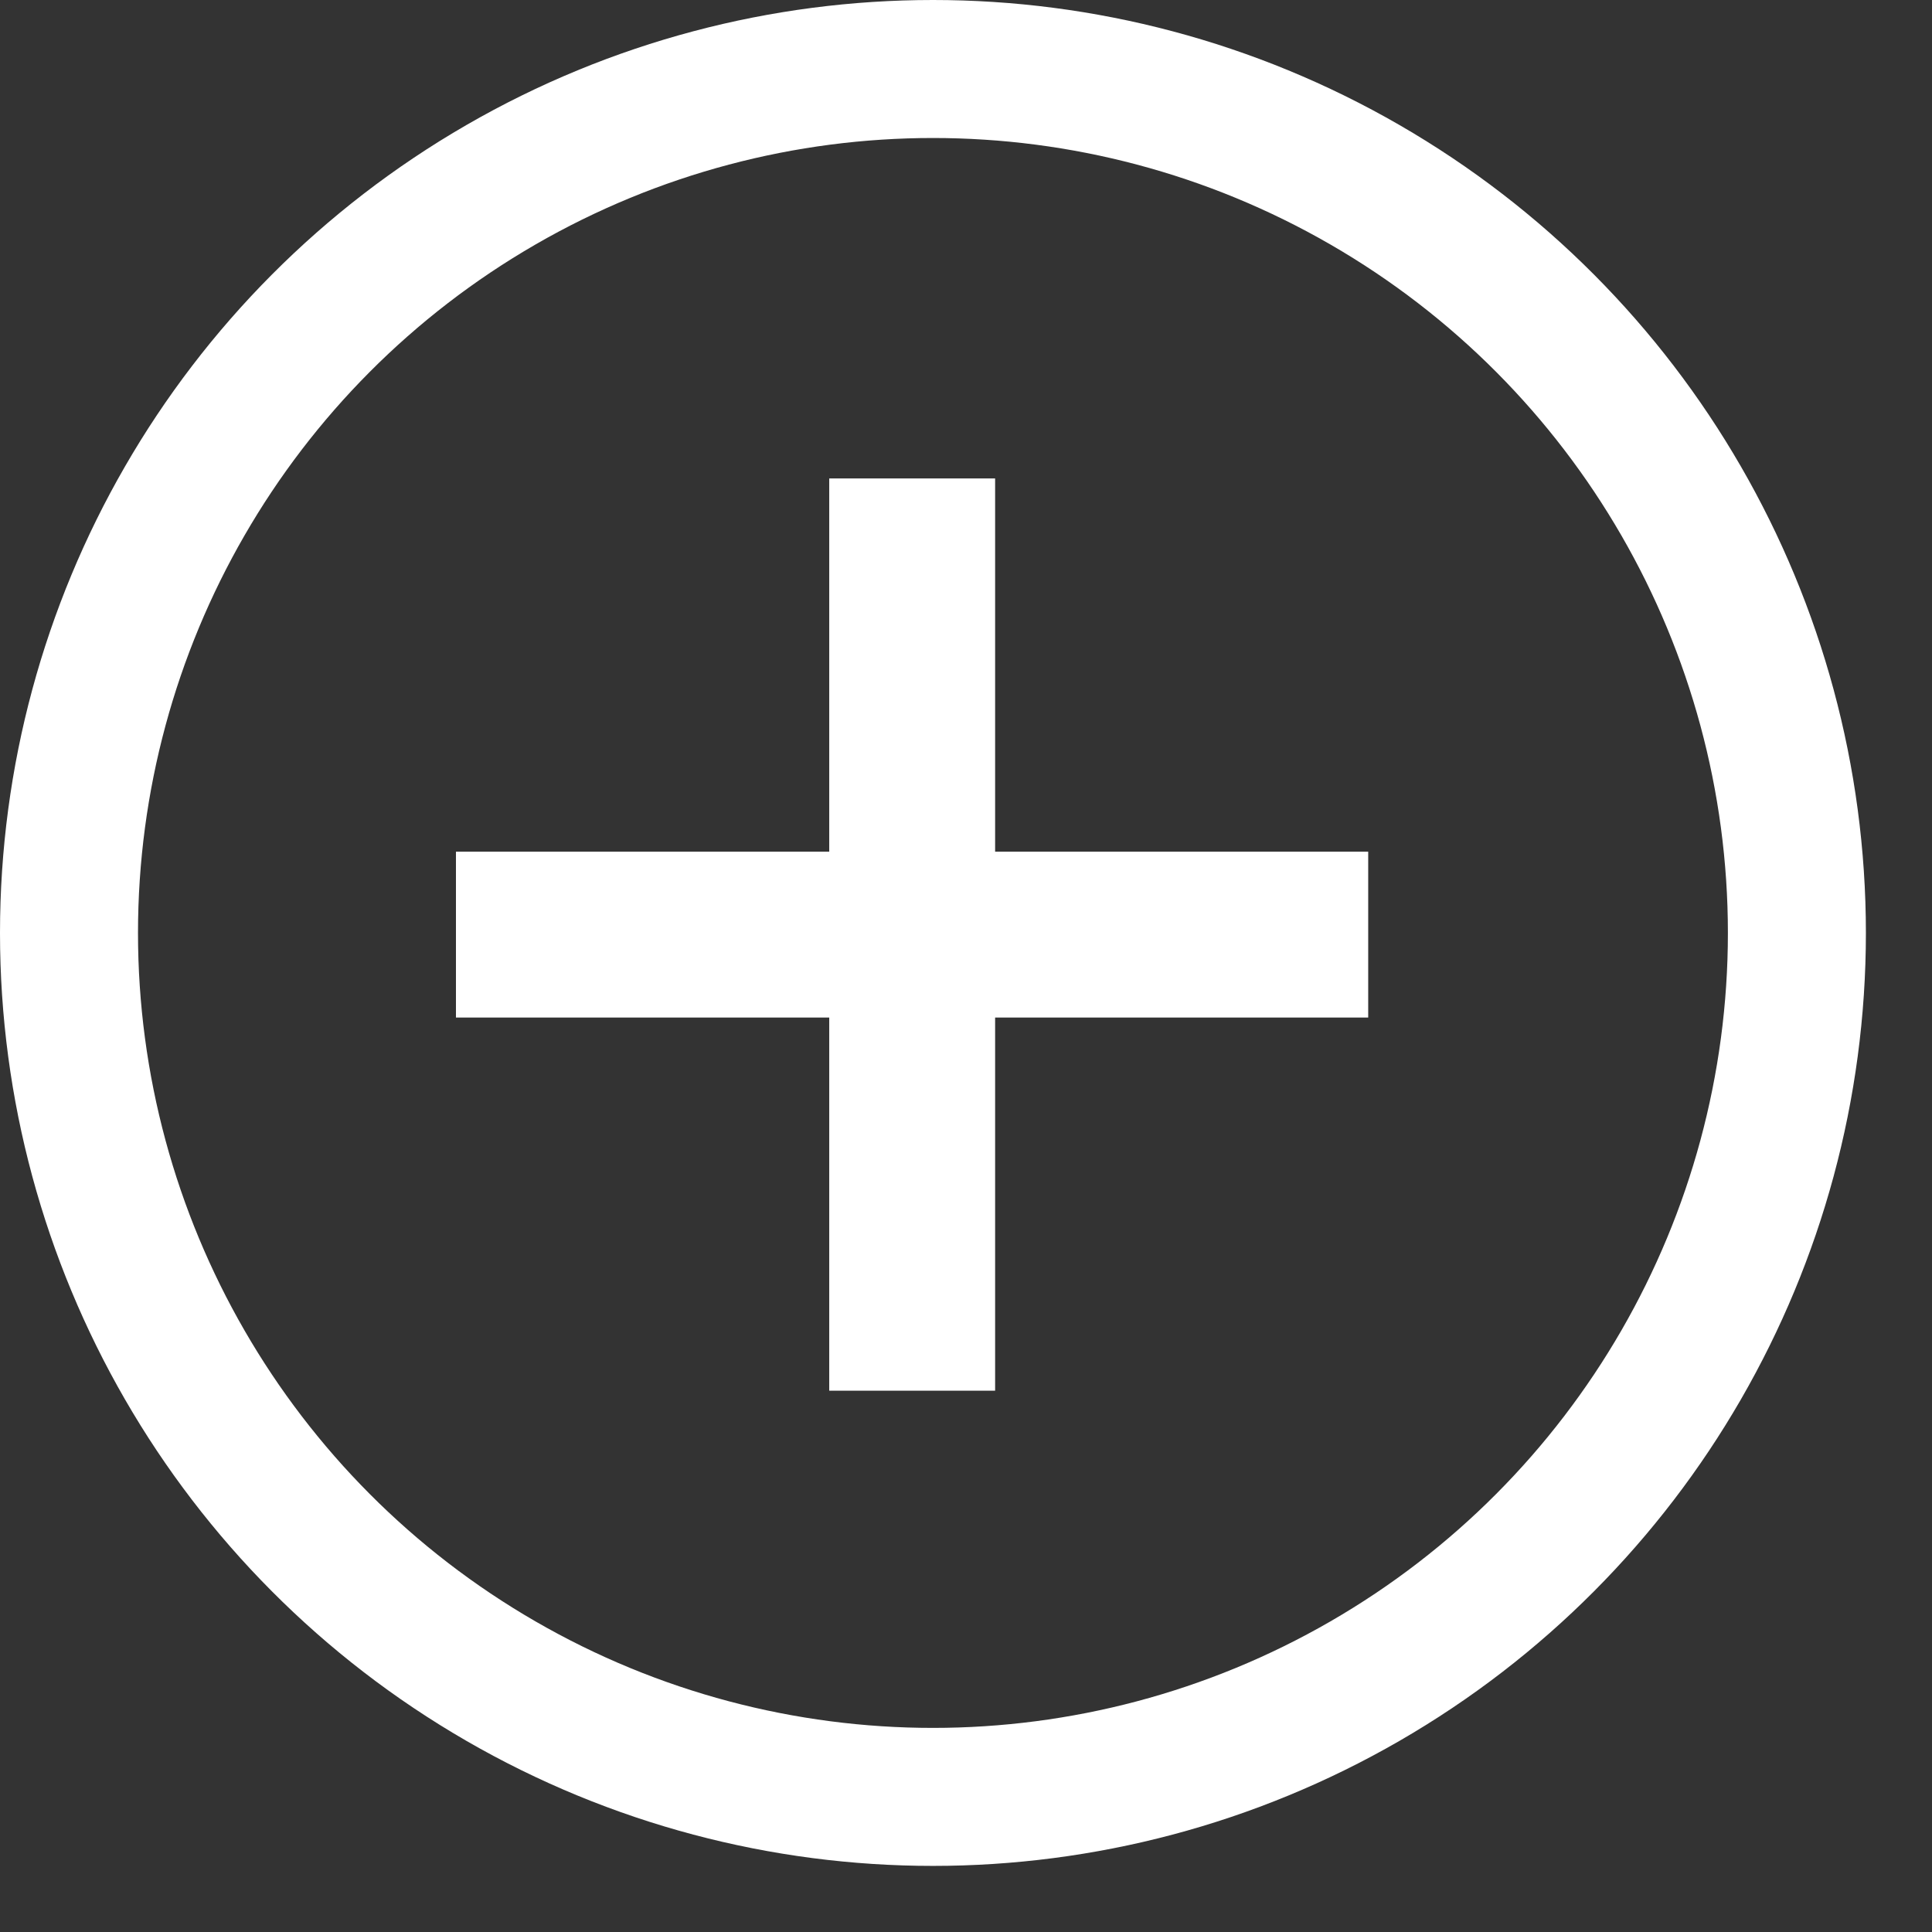 <svg width="28" height="28" viewBox="0 0 28 28" fill="none" xmlns="http://www.w3.org/2000/svg">
<rect x="0" y="0" width="28" height="28" fill="#333333" stroke="none"/>
<circle cx="13.521" cy="13.521" r="12.521" stroke="white" stroke-width="2"/>
<rect x="12.018" y="6.934" width="2.404" height="13.221" fill="white"/>
<rect x="19.829" y="12.343" width="2.404" height="13.221" transform="rotate(90 19.829 12.343)" fill="white"/>
</svg>
